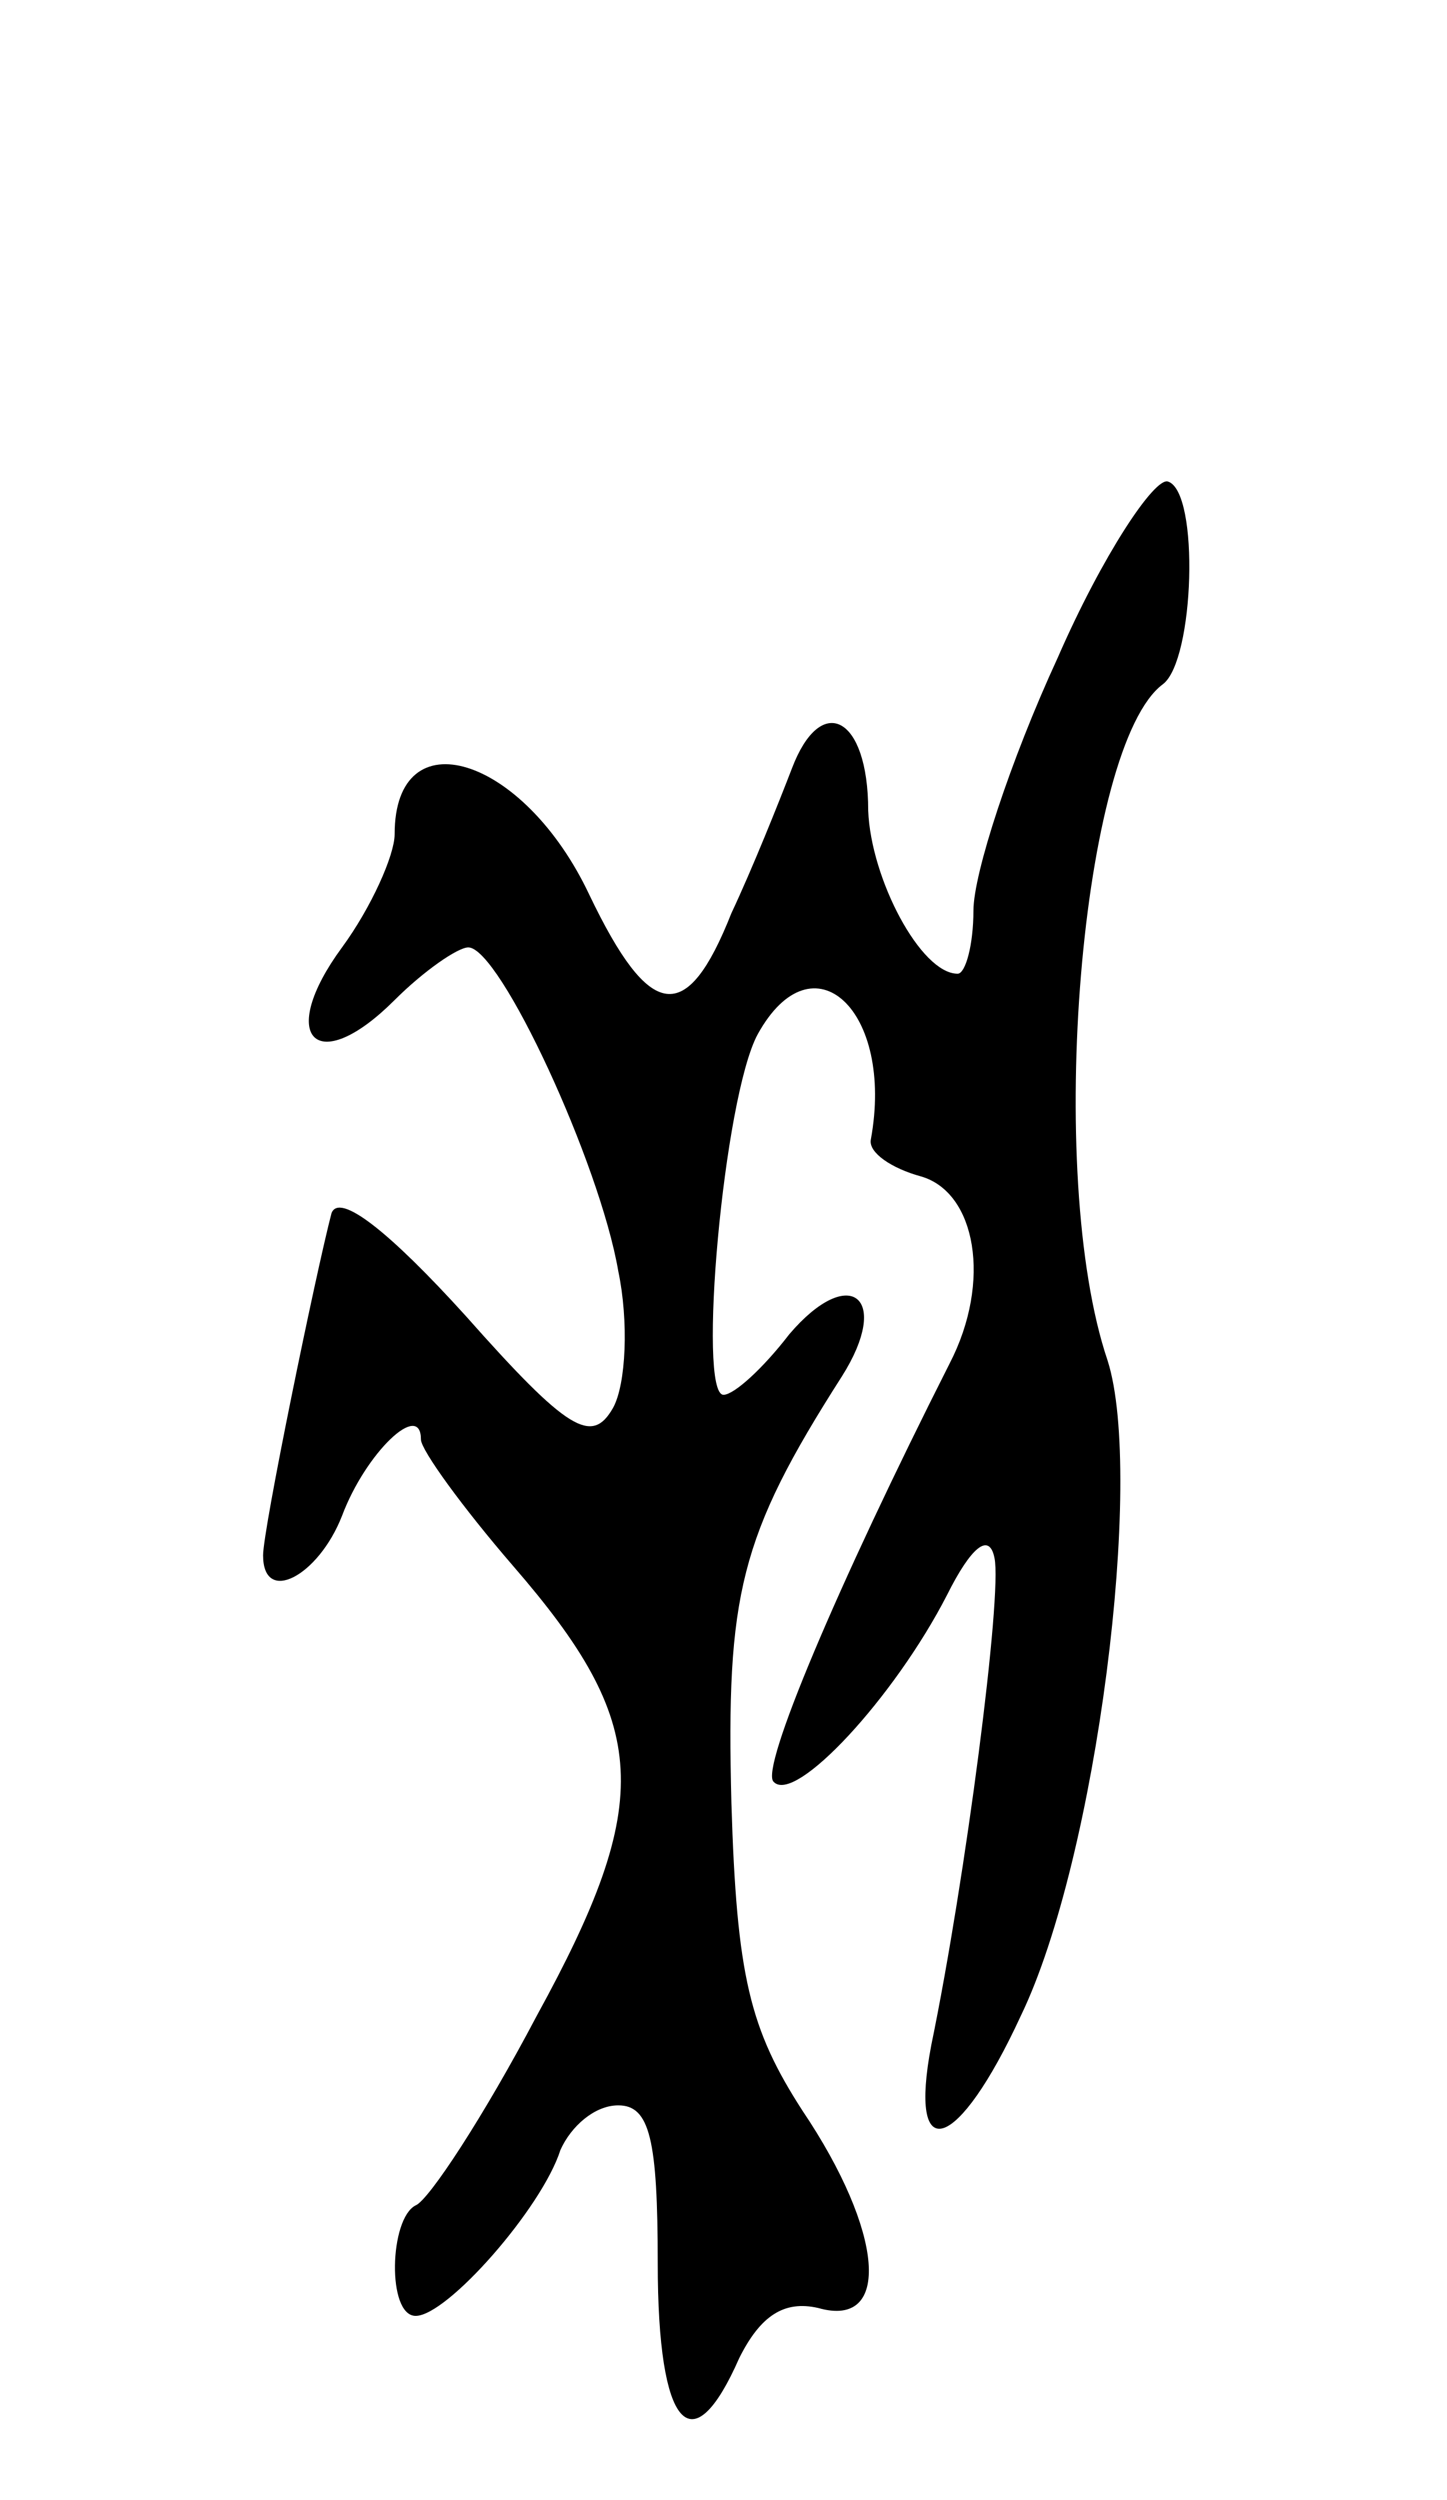 <svg version="1.0" xmlns="http://www.w3.org/2000/svg"
 width="55pt" height="95pt" viewBox="0 0 55 95"
 preserveAspectRatio="xMidYMid meet">
<g transform="translate(0,95) scale(0.1,-0.1)"
fill="#000000" stroke="none">
<path d="M402 700 c-18 -39 -32 -82 -32 -96 0 -13 -3 -24 -6 -24 -14 0 -33 36
-34 62 0 36 -18 45 -29 16 -5 -13 -15 -38 -23 -55 -17 -43 -31 -41 -54 7 -25
53 -74 68 -74 23 0 -8 -9 -28 -20 -43 -25 -34 -10 -50 20 -20 11 11 24 20 28
20 12 0 50 -82 57 -123 4 -19 3 -43 -2 -52 -8 -14 -17 -9 -56 35 -29 32 -48
47 -51 39 -6 -23 -26 -120 -26 -130 0 -19 21 -8 30 15 9 24 30 44 30 29 0 -4
16 -26 35 -48 52 -60 54 -89 9 -171 -20 -38 -41 -70 -46 -72 -10 -5 -11 -42 0
-42 12 0 48 41 55 63 4 9 13 17 22 17 12 0 15 -13 15 -60 0 -63 13 -77 31 -36
8 16 17 22 30 19 28 -8 25 29 -6 75 -20 31 -25 51 -27 117 -2 79 3 101 42 162
19 30 3 43 -20 16 -10 -13 -21 -23 -25 -23 -10 0 0 113 13 137 21 38 52 9 43
-40 -1 -5 8 -11 19 -14 21 -6 27 -40 11 -71 -43 -85 -72 -154 -67 -159 8 -9
46 32 66 71 9 18 16 24 18 14 3 -14 -11 -122 -24 -185 -9 -47 10 -41 34 11 29
60 47 205 33 249 -24 71 -10 234 21 257 12 9 14 73 2 77 -5 2 -25 -28 -42 -67z"/>
</g>
</svg>
